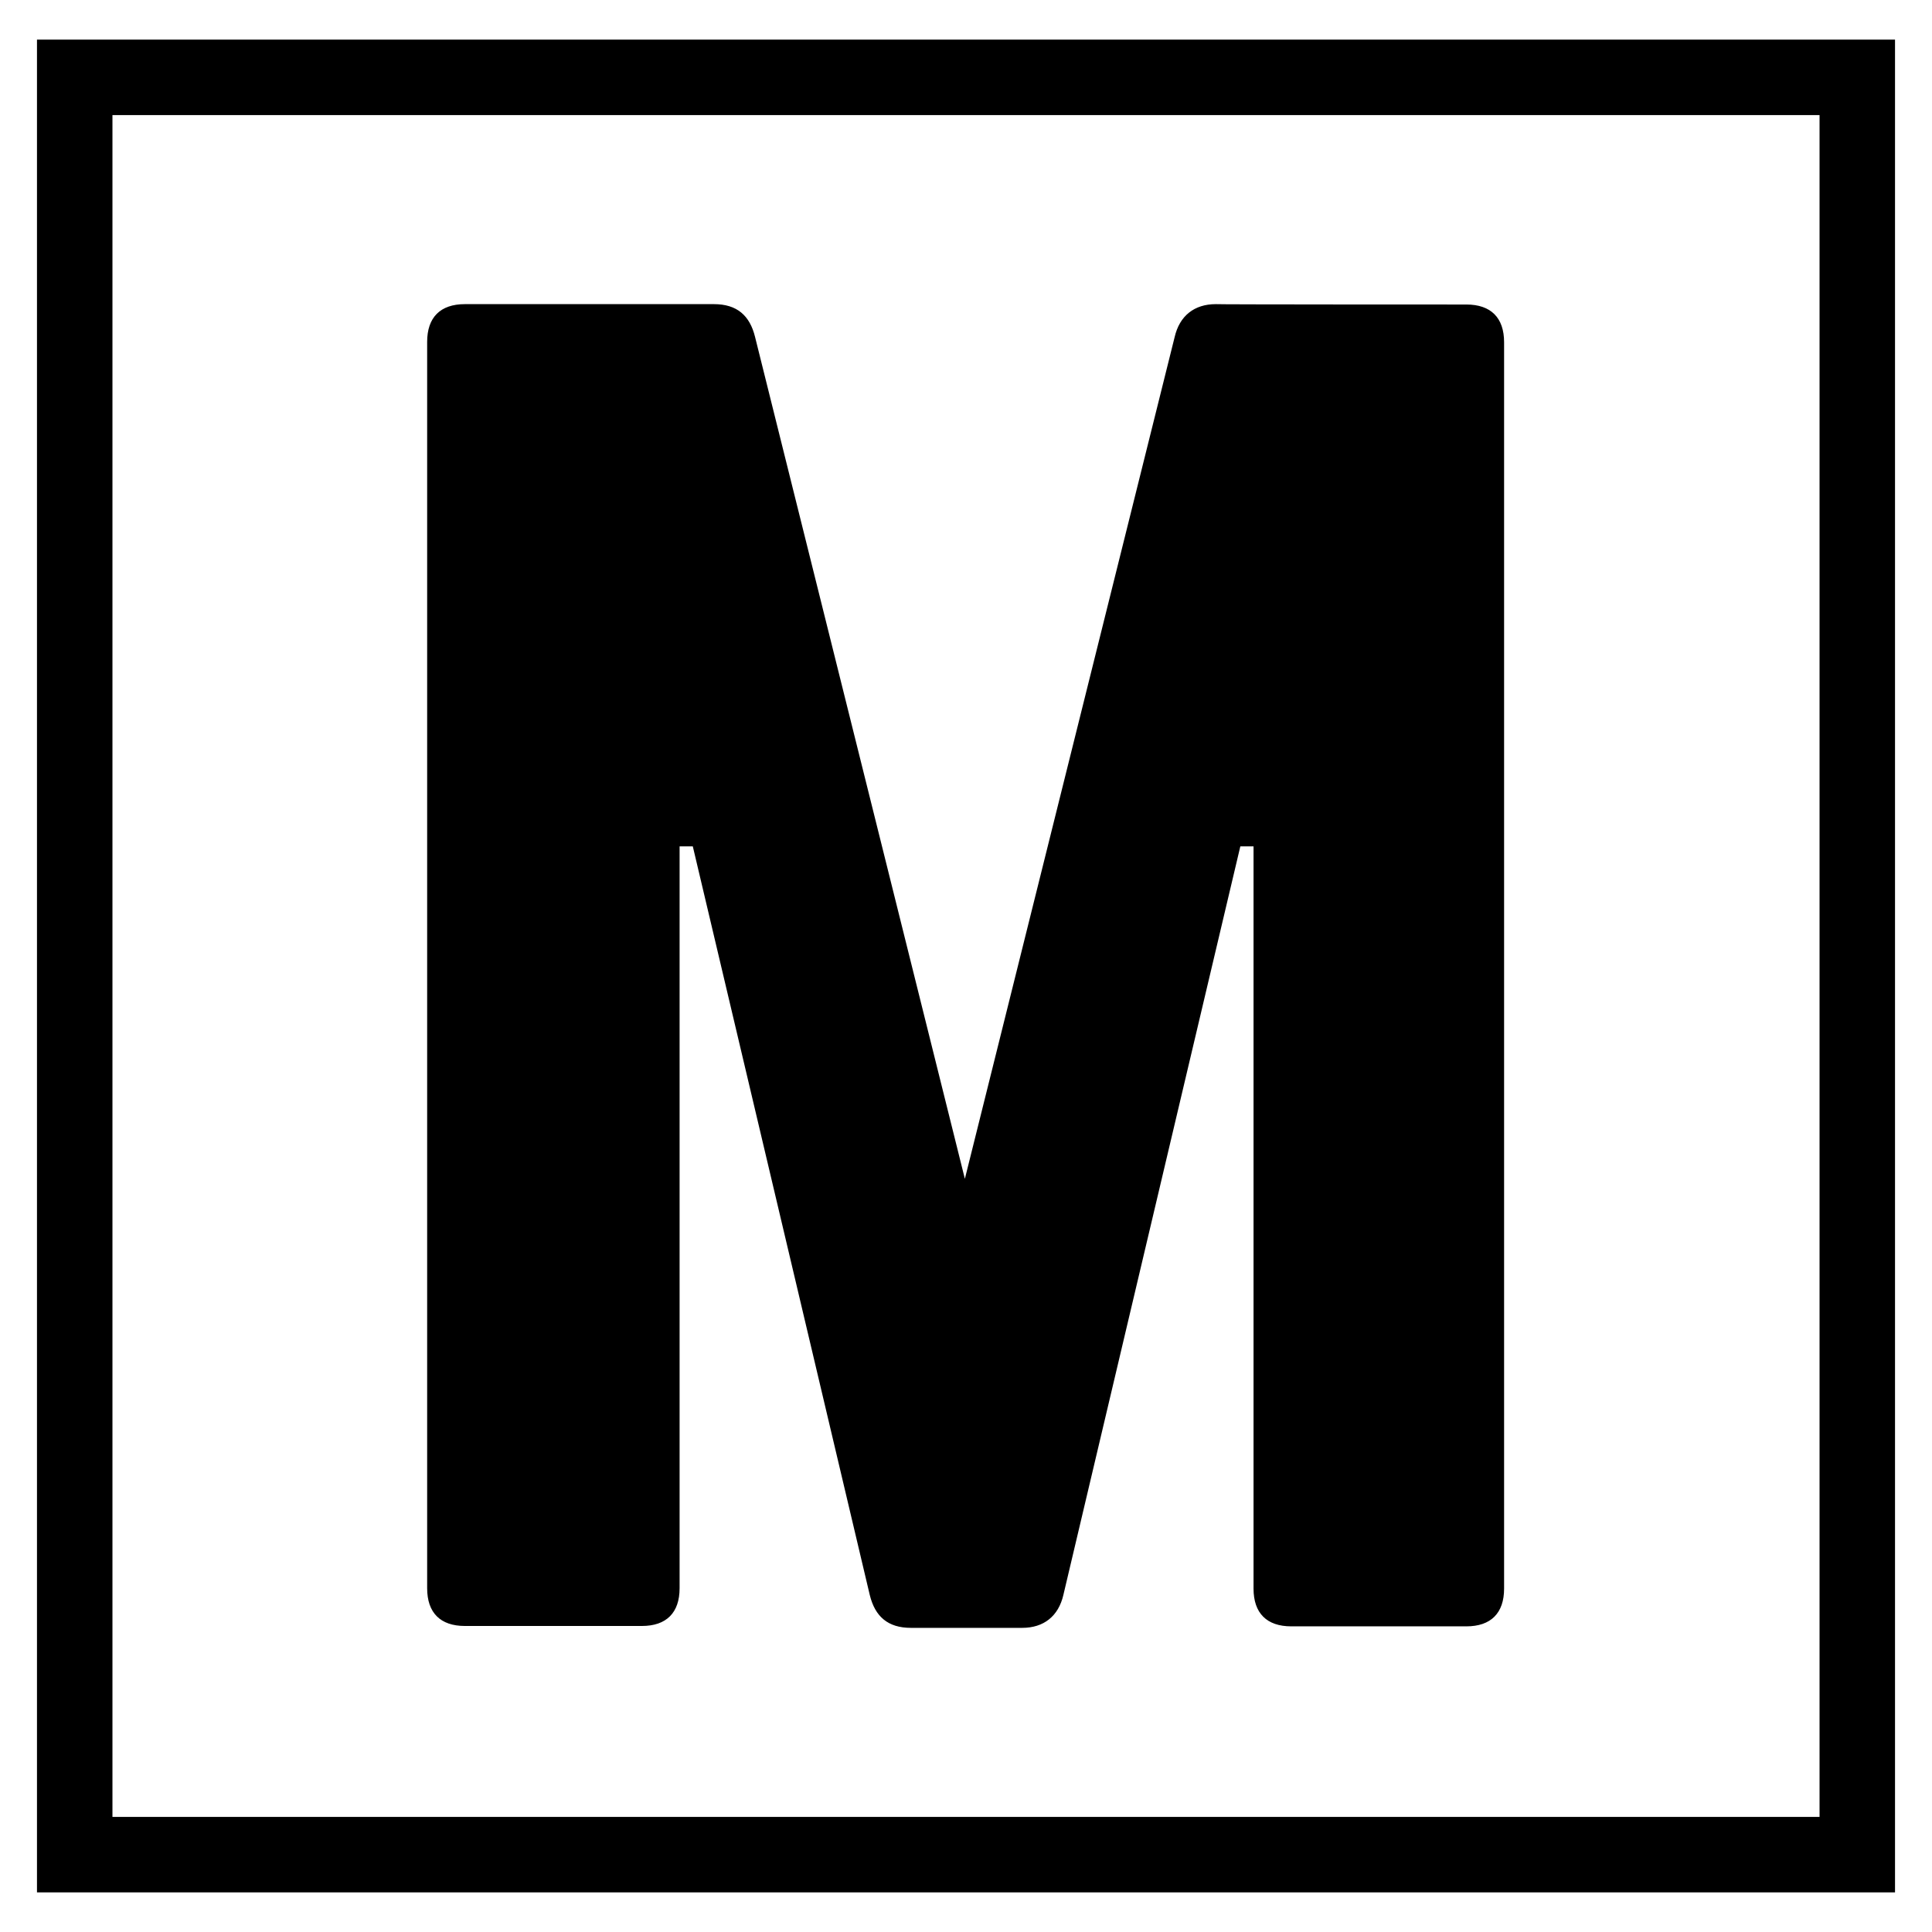 <?xml version="1.0" encoding="utf-8"?>
<!-- Generator: Adobe Illustrator 23.0.1, SVG Export Plug-In . SVG Version: 6.00 Build 0)  -->
<svg version="1.1" id="Layer_1" xmlns="http://www.w3.org/2000/svg" xmlns:xlink="http://www.w3.org/1999/xlink" x="0px" y="0px"
	 viewBox="0 0 512 512" style="enable-background:new 0 0 512 512;" xml:space="preserve">
<style type="text/css">
	.st0{fill:none;stroke:#000000;stroke-width:20;stroke-miterlimit:10;}
</style>
<path d="M388.6,80.7c6.5,0,10,3.5,10,10v330.3c0,6.5-3.5,10-10,10h-46.4c-6.5,0-10-3.5-10-10V224.3h-3.5l-46.9,198.4
	c-1.3,5.6-5.2,8.7-10.9,8.7h-29.5c-6.1,0-9.5-3-10.9-8.7l-46.9-198.4h-3.5v196.6c0,6.5-3.5,10-10,10h-46.9c-6.5,0-10-3.5-10-10V90.6
	c0-6.5,3.5-10,10-10h66c6.1,0,9.5,3,10.9,8.7l55.6,223.1l55.6-223.1c1.3-5.6,5.2-8.7,10.9-8.7C322.2,80.7,388.6,80.7,388.6,80.7z"/>
<rect x="19.8" y="20.5" class="st0" width="472.4" height="471"/>
</svg>
